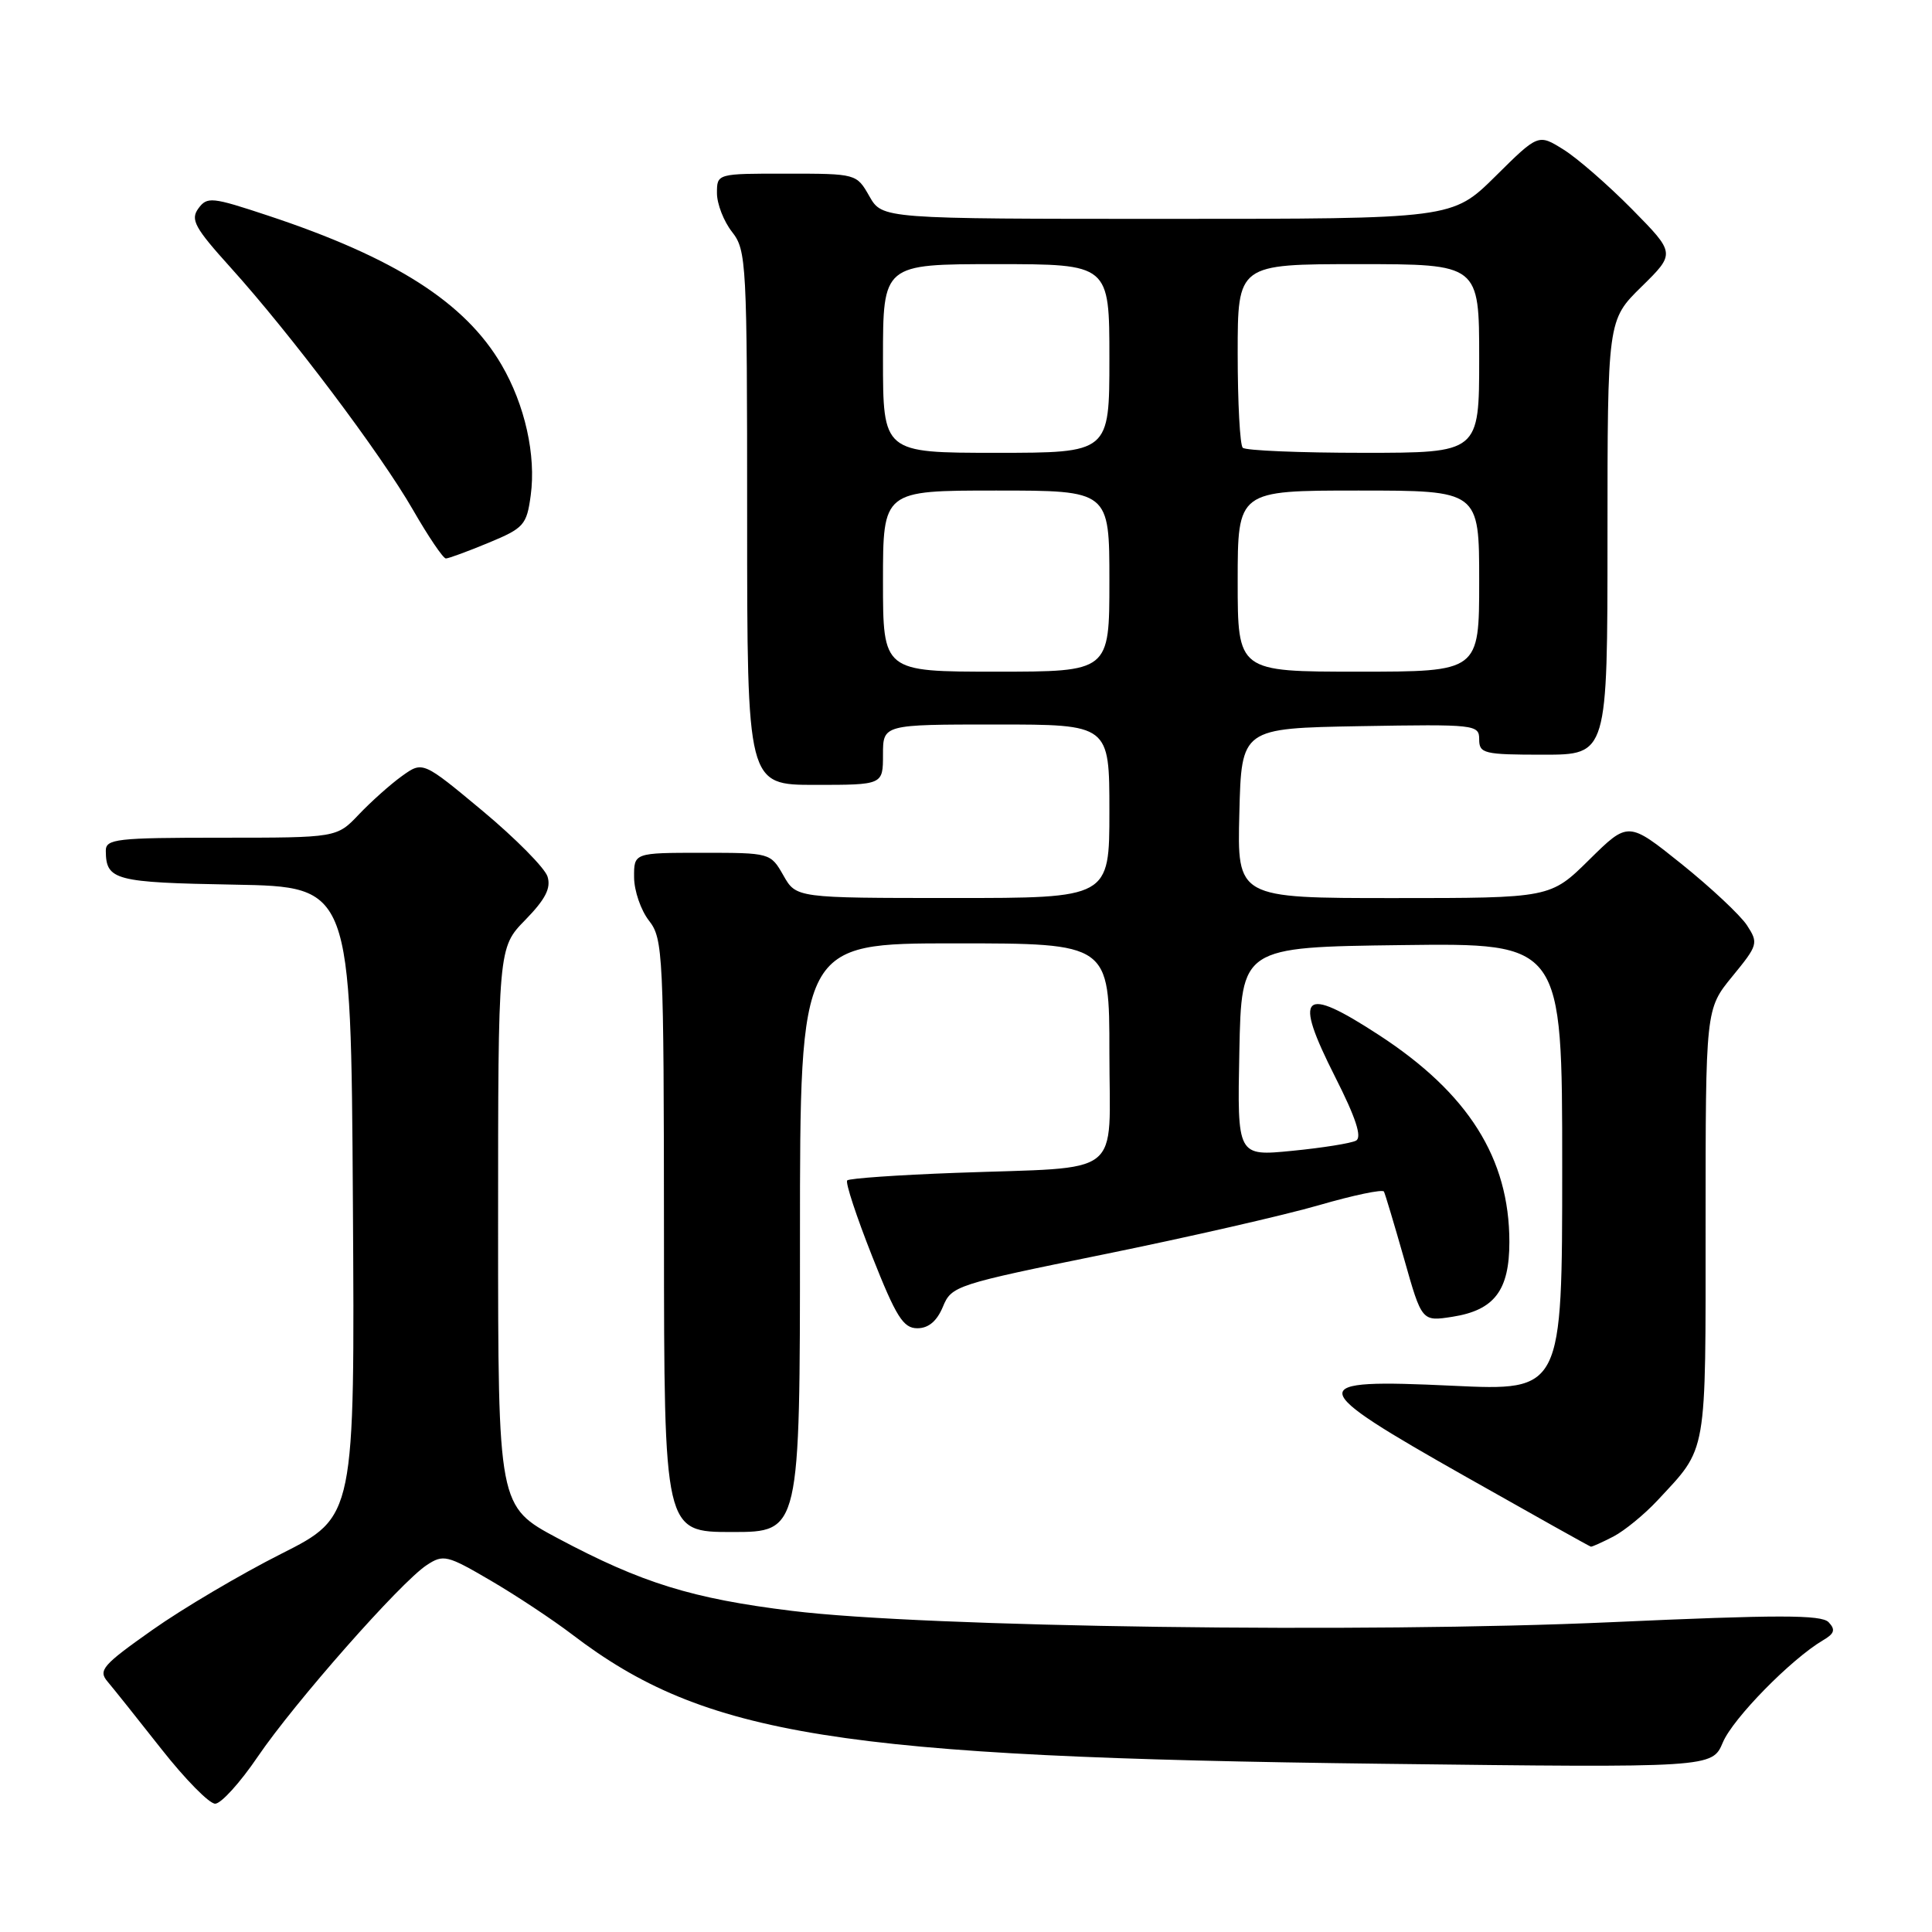 <?xml version="1.0" encoding="UTF-8" standalone="no"?>
<!DOCTYPE svg PUBLIC "-//W3C//DTD SVG 1.1//EN" "http://www.w3.org/Graphics/SVG/1.1/DTD/svg11.dtd" >
<svg xmlns="http://www.w3.org/2000/svg" xmlns:xlink="http://www.w3.org/1999/xlink" version="1.1" viewBox="0 0 256 256">
 <g >
 <path fill="currentColor"
d=" M 34.14 232.79 C 39.02 225.61 53.10 209.63 56.55 207.38 C 58.75 205.93 59.26 206.06 65.03 209.44 C 68.40 211.41 73.24 214.62 75.79 216.56 C 93.41 230.02 111.05 232.84 183.19 233.71 C 226.87 234.24 226.87 234.24 228.29 230.87 C 229.64 227.68 237.32 219.85 241.55 217.35 C 243.08 216.46 243.24 215.94 242.30 214.95 C 241.34 213.95 235.61 213.95 213.46 214.95 C 180.86 216.42 122.52 215.62 104.95 213.45 C 91.69 211.82 85.04 209.76 73.91 203.83 C 66.00 199.61 66.00 199.61 66.00 162.60 C 66.00 125.58 66.00 125.58 69.60 121.90 C 72.28 119.15 73.03 117.68 72.55 116.15 C 72.19 115.01 68.32 111.10 63.96 107.46 C 56.02 100.85 56.02 100.85 53.26 102.83 C 51.74 103.92 49.18 106.21 47.56 107.91 C 44.63 111.00 44.63 111.00 29.31 111.00 C 15.39 111.00 14.00 111.16 14.02 112.75 C 14.05 116.64 15.19 116.94 31.04 117.22 C 46.50 117.50 46.50 117.50 46.76 159.24 C 47.02 200.97 47.02 200.97 37.26 205.89 C 31.89 208.60 24.20 213.14 20.17 215.99 C 13.58 220.64 12.98 221.33 14.26 222.83 C 15.04 223.75 18.24 227.76 21.38 231.75 C 24.52 235.74 27.72 239.00 28.51 239.00 C 29.29 239.00 31.82 236.21 34.14 232.79 Z  M 213.80 203.59 C 215.28 202.81 217.89 200.67 219.60 198.84 C 226.29 191.64 226.00 193.28 226.00 162.13 C 226.00 133.71 226.00 133.71 229.54 129.38 C 232.95 125.22 233.02 124.97 231.48 122.60 C 230.59 121.25 226.69 117.60 222.81 114.48 C 215.75 108.82 215.75 108.82 210.59 113.91 C 205.44 119.00 205.44 119.00 184.69 119.00 C 163.93 119.00 163.93 119.00 164.22 107.75 C 164.50 96.50 164.50 96.50 180.25 96.22 C 195.49 95.96 196.00 96.01 196.00 97.97 C 196.00 99.85 196.63 100.00 204.50 100.00 C 213.00 100.00 213.00 100.00 213.00 71.21 C 213.00 42.42 213.00 42.42 217.51 37.99 C 222.01 33.57 222.01 33.57 216.26 27.73 C 213.09 24.52 209.00 20.95 207.16 19.81 C 203.83 17.73 203.83 17.73 198.14 23.37 C 192.44 29.00 192.44 29.00 154.67 29.00 C 116.91 29.00 116.91 29.00 115.20 26.01 C 113.50 23.02 113.47 23.01 104.25 23.01 C 95.00 23.00 95.00 23.00 95.00 25.59 C 95.00 27.02 95.90 29.33 97.00 30.73 C 98.91 33.16 99.00 34.78 99.00 68.63 C 99.00 104.00 99.00 104.00 108.00 104.00 C 117.00 104.00 117.00 104.00 117.00 100.00 C 117.00 96.00 117.00 96.00 132.00 96.00 C 147.00 96.00 147.00 96.00 147.00 107.50 C 147.00 119.00 147.00 119.00 126.25 118.99 C 105.50 118.99 105.50 118.99 103.80 115.99 C 102.10 113.01 102.05 113.00 93.05 113.00 C 84.00 113.00 84.00 113.00 84.02 116.25 C 84.03 118.04 84.92 120.62 86.00 122.00 C 87.86 124.38 87.96 126.33 87.98 163.75 C 88.00 203.00 88.00 203.00 97.00 203.00 C 106.00 203.00 106.00 203.00 106.00 164.00 C 106.00 125.00 106.00 125.00 126.50 125.00 C 147.00 125.00 147.00 125.00 147.00 139.45 C 147.00 156.32 149.23 154.57 126.62 155.41 C 118.99 155.69 112.53 156.14 112.26 156.41 C 111.99 156.67 113.48 161.19 115.56 166.45 C 118.74 174.50 119.69 176.00 121.55 176.00 C 123.03 176.00 124.14 175.07 124.94 173.15 C 126.08 170.38 126.63 170.20 146.31 166.20 C 157.41 163.94 170.23 161.01 174.78 159.69 C 179.33 158.37 183.20 157.56 183.38 157.89 C 183.55 158.23 184.75 162.24 186.05 166.80 C 188.40 175.11 188.40 175.11 192.45 174.48 C 198.01 173.61 200.00 171.00 200.00 164.57 C 200.00 153.49 194.56 144.86 182.72 137.15 C 172.52 130.50 171.32 131.64 176.91 142.69 C 179.66 148.12 180.50 150.69 179.68 151.14 C 179.03 151.49 175.22 152.10 171.22 152.49 C 163.94 153.21 163.94 153.21 164.22 139.35 C 164.50 125.50 164.50 125.50 185.75 125.23 C 207.00 124.96 207.00 124.96 207.00 154.63 C 207.00 184.30 207.00 184.30 192.50 183.62 C 172.65 182.68 172.78 183.54 194.26 195.69 C 203.19 200.74 210.63 204.91 210.80 204.94 C 210.96 204.97 212.31 204.36 213.80 203.59 Z  M 64.74 71.92 C 69.42 69.98 69.79 69.56 70.32 65.66 C 71.05 60.34 69.56 53.65 66.45 48.33 C 61.63 40.08 52.32 34.14 35.52 28.57 C 28.07 26.10 27.45 26.03 26.28 27.63 C 25.21 29.10 25.80 30.18 30.53 35.42 C 38.51 44.26 50.42 60.08 54.71 67.54 C 56.75 71.09 58.72 74.00 59.08 74.00 C 59.44 74.00 61.99 73.06 64.74 71.92 Z  M 117.00 77.00 C 117.00 65.00 117.00 65.00 132.00 65.00 C 147.00 65.00 147.00 65.00 147.00 77.00 C 147.00 89.00 147.00 89.00 132.00 89.00 C 117.00 89.00 117.00 89.00 117.00 77.00 Z  M 164.00 77.00 C 164.00 65.00 164.00 65.00 180.00 65.00 C 196.00 65.00 196.00 65.00 196.00 77.00 C 196.00 89.00 196.00 89.00 180.00 89.00 C 164.00 89.00 164.00 89.00 164.00 77.00 Z  M 117.00 47.50 C 117.00 35.00 117.00 35.00 132.00 35.00 C 147.00 35.00 147.00 35.00 147.00 47.50 C 147.00 60.00 147.00 60.00 132.00 60.00 C 117.00 60.00 117.00 60.00 117.00 47.50 Z  M 164.67 59.33 C 164.30 58.97 164.00 53.34 164.00 46.83 C 164.00 35.00 164.00 35.00 180.00 35.00 C 196.00 35.00 196.00 35.00 196.00 47.50 C 196.00 60.00 196.00 60.00 180.67 60.00 C 172.23 60.00 165.03 59.70 164.67 59.33 Z "/>
</g>
</svg>